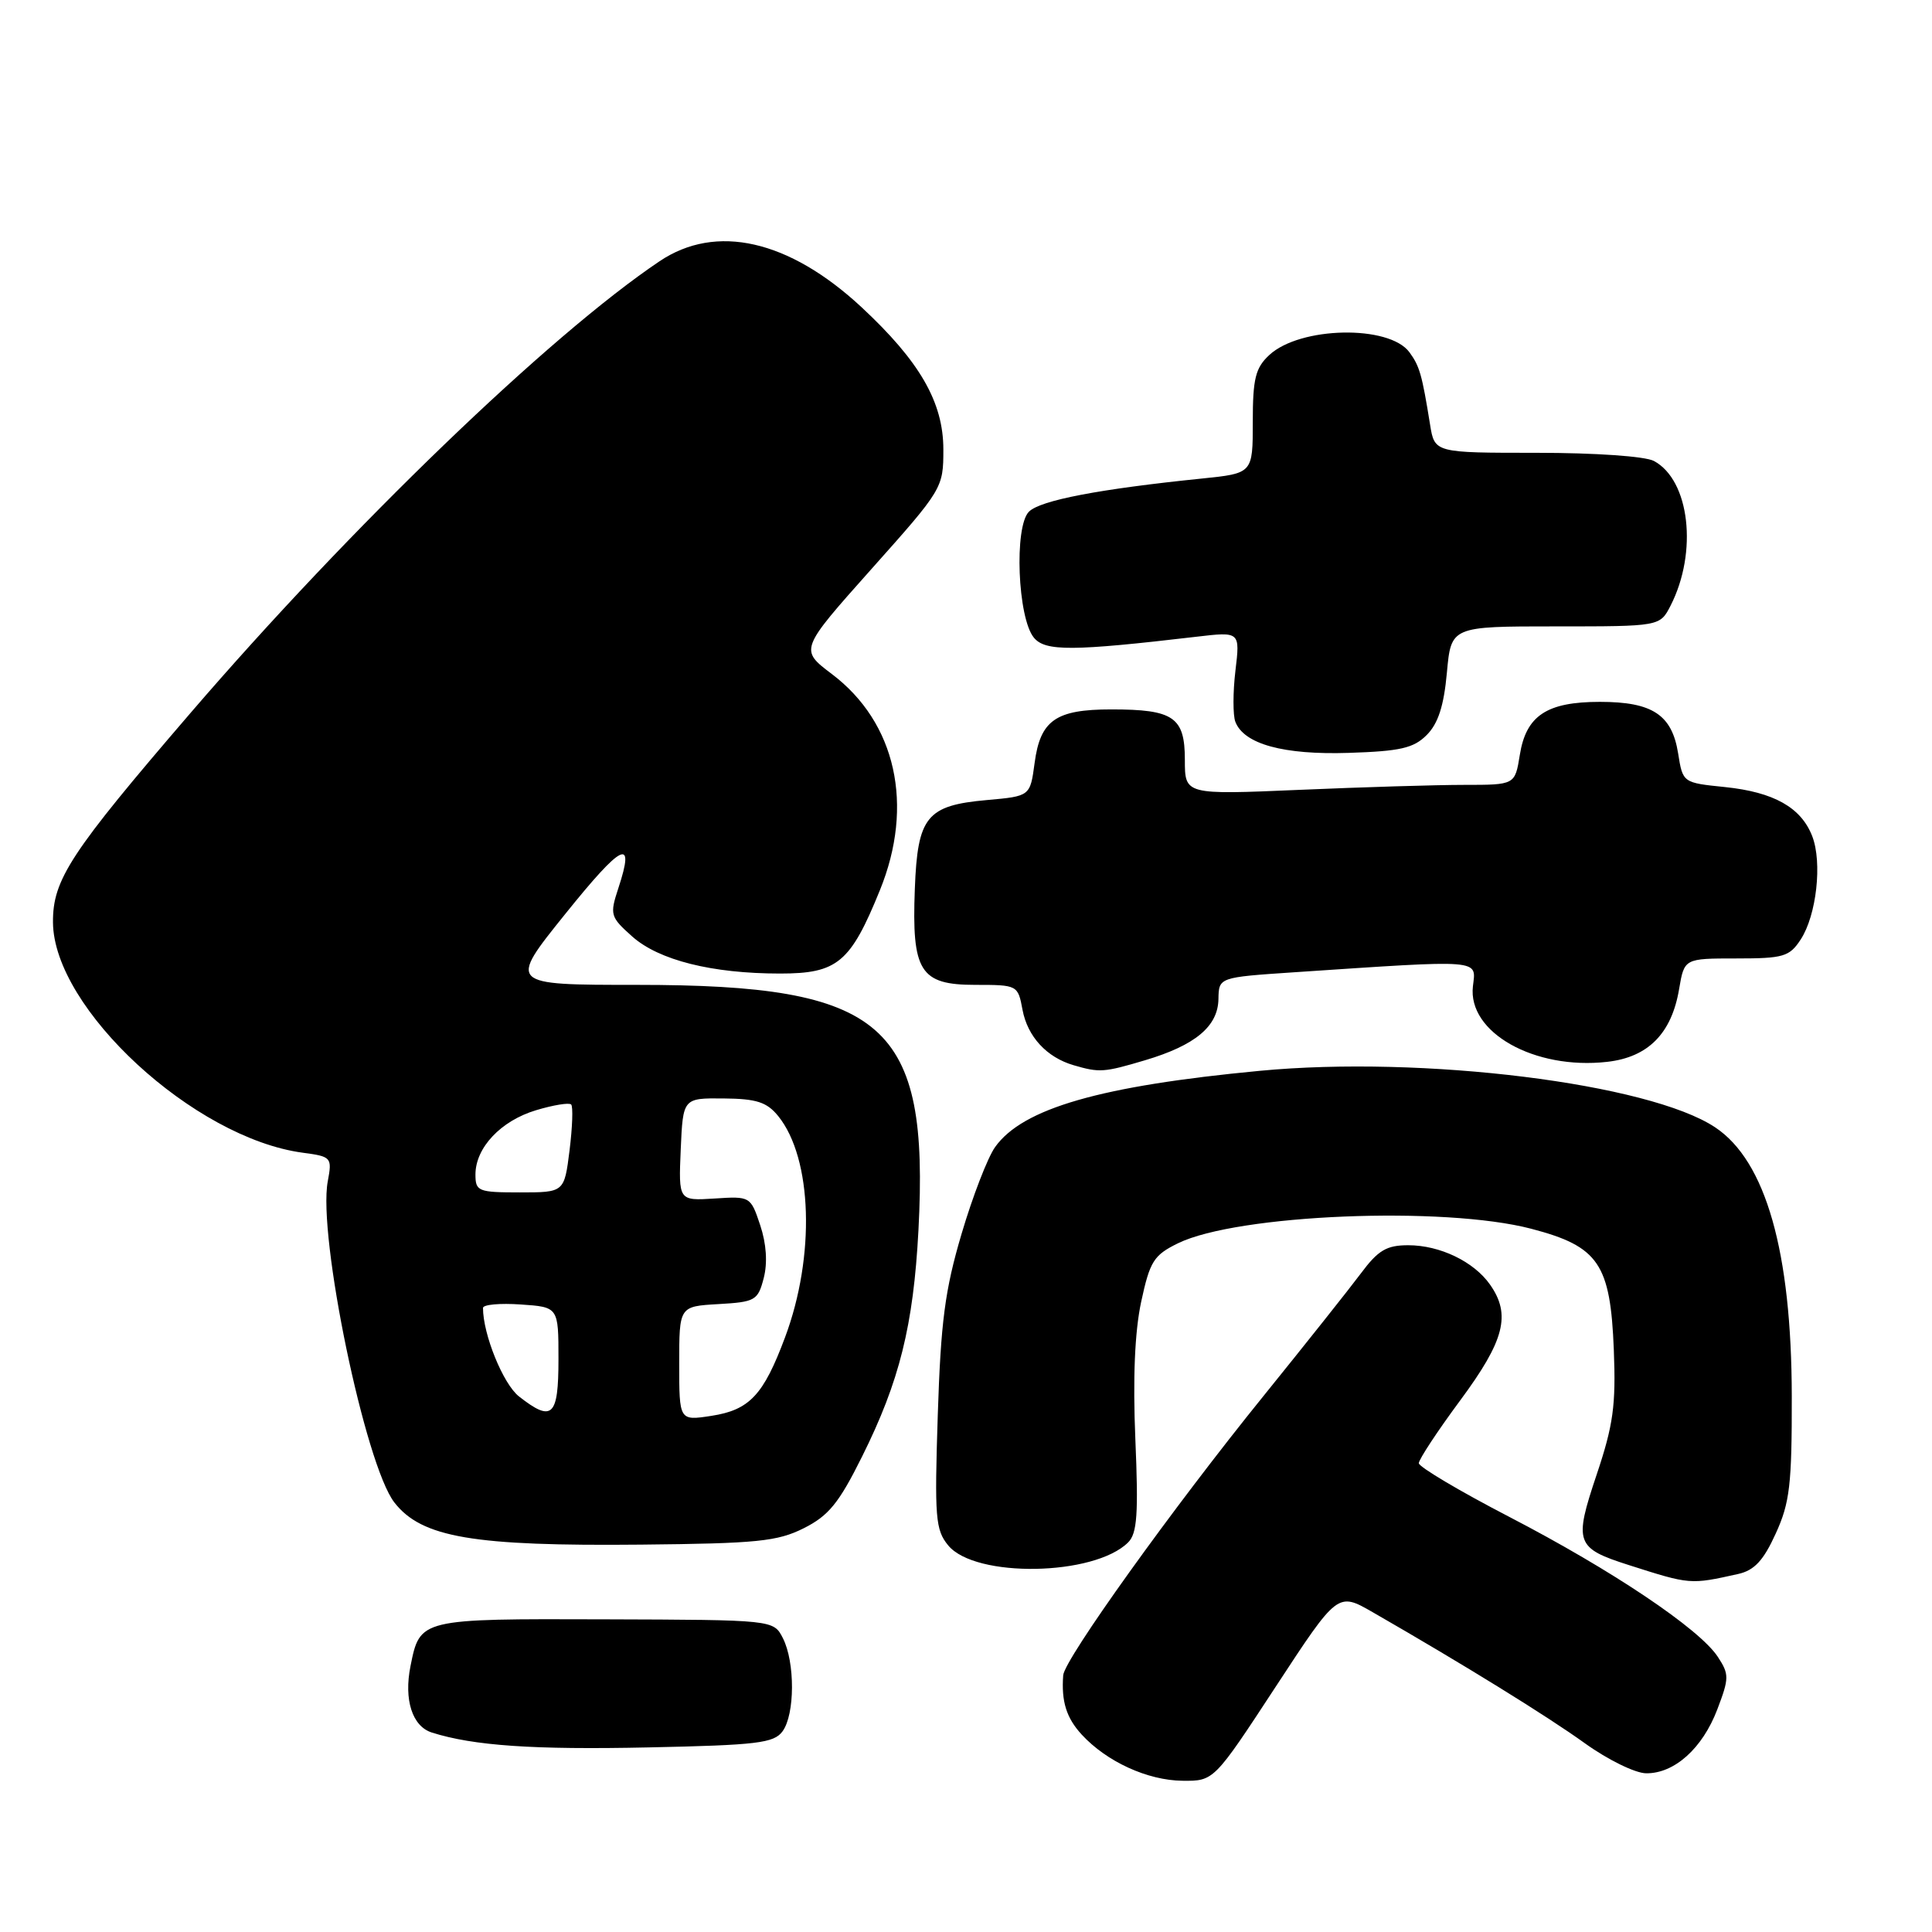 <?xml version="1.0" encoding="UTF-8" standalone="no"?>
<!DOCTYPE svg PUBLIC "-//W3C//DTD SVG 1.1//EN" "http://www.w3.org/Graphics/SVG/1.1/DTD/svg11.dtd" >
<svg xmlns="http://www.w3.org/2000/svg" xmlns:xlink="http://www.w3.org/1999/xlink" version="1.1" viewBox="0 0 256 256">
 <g >
 <path fill="currentColor"
d=" M 169.05 223.48 C 177.25 210.96 177.25 210.96 181.88 213.62 C 194.00 220.59 205.00 227.39 210.00 230.99 C 213.03 233.17 216.68 234.96 218.12 234.97 C 221.86 235.01 225.58 231.68 227.55 226.51 C 229.13 222.36 229.14 221.86 227.62 219.54 C 225.19 215.83 213.59 208.05 200.00 201.00 C 193.40 197.58 188.00 194.37 188.00 193.88 C 188.00 193.39 190.47 189.63 193.50 185.54 C 199.36 177.62 200.24 174.21 197.44 170.22 C 195.30 167.17 190.80 165.00 186.60 165.00 C 183.72 165.00 182.61 165.66 180.31 168.75 C 178.77 170.81 172.96 178.12 167.40 185.00 C 155.41 199.81 141.05 219.84 140.88 221.98 C 140.62 225.46 141.30 227.63 143.34 229.85 C 146.64 233.43 152.05 235.91 156.68 235.96 C 160.85 236.00 160.85 236.00 169.05 223.48 Z  M 103.69 229.41 C 105.34 227.16 105.36 220.27 103.74 217.07 C 102.50 214.64 102.50 214.64 80.18 214.57 C 55.60 214.49 55.65 214.48 54.39 220.78 C 53.50 225.23 54.63 228.75 57.22 229.57 C 62.73 231.32 70.70 231.87 85.94 231.54 C 100.33 231.24 102.55 230.97 103.69 229.41 Z  M 230.32 208.56 C 232.46 208.08 233.67 206.78 235.29 203.21 C 237.16 199.13 237.44 196.71 237.42 185.00 C 237.39 165.83 233.98 153.84 227.27 149.38 C 218.53 143.56 188.54 139.83 166.92 141.89 C 145.82 143.89 135.50 146.86 131.85 152.00 C 130.87 153.38 128.87 158.55 127.41 163.50 C 125.21 170.93 124.66 175.12 124.26 187.50 C 123.82 201.08 123.95 202.72 125.64 204.77 C 129.20 209.12 145.00 208.85 149.49 204.37 C 150.68 203.18 150.86 200.60 150.44 190.70 C 150.10 182.63 150.36 176.47 151.21 172.50 C 152.37 167.12 152.87 166.32 156.09 164.74 C 163.95 160.90 191.31 159.78 202.91 162.82 C 211.84 165.16 213.39 167.45 213.84 178.87 C 214.13 186.22 213.77 188.83 211.56 195.41 C 208.53 204.44 208.78 205.13 215.83 207.38 C 223.97 209.98 223.95 209.98 230.32 208.56 Z  M 106.50 202.50 C 109.79 200.85 111.16 199.18 114.23 193.00 C 119.19 183.04 121.03 175.65 121.70 163.00 C 123.14 135.60 117.29 130.50 84.42 130.50 C 67.34 130.50 67.34 130.50 74.88 121.13 C 82.46 111.70 84.19 110.85 81.94 117.67 C 80.78 121.20 80.86 121.49 83.76 124.08 C 87.29 127.23 94.33 129.00 103.37 129.00 C 110.97 129.00 112.69 127.56 116.59 117.96 C 121.17 106.71 118.73 95.73 110.22 89.31 C 105.95 86.08 105.95 86.08 115.47 75.40 C 124.90 64.83 125.00 64.67 125.00 59.56 C 125.00 53.30 121.88 47.89 114.14 40.69 C 104.53 31.77 94.88 29.58 87.39 34.62 C 72.81 44.42 46.44 69.83 25.22 94.50 C 9.32 112.99 6.98 116.55 7.02 122.22 C 7.10 133.64 25.71 150.81 40.11 152.74 C 43.93 153.25 44.02 153.36 43.43 156.54 C 42.08 163.72 48.39 194.12 52.26 199.09 C 55.88 203.73 62.68 204.89 85.00 204.67 C 100.29 204.52 103.01 204.25 106.50 202.50 Z  M 151.72 140.49 C 158.38 138.51 161.39 136.00 161.45 132.38 C 161.50 129.50 161.50 129.50 171.50 128.83 C 196.64 127.15 195.59 127.07 195.17 130.68 C 194.45 136.80 203.32 141.79 212.96 140.70 C 218.39 140.09 221.50 136.94 222.49 131.06 C 223.18 127.00 223.18 127.00 230.06 127.00 C 236.32 127.00 237.11 126.77 238.60 124.49 C 240.70 121.28 241.48 114.29 240.13 110.80 C 238.66 107.00 235.05 104.96 228.57 104.29 C 222.98 103.72 222.98 103.72 222.36 99.82 C 221.54 94.70 218.95 93.00 212.00 93.00 C 204.95 93.00 202.21 94.82 201.38 100.05 C 200.74 104.00 200.74 104.00 194.03 104.00 C 190.34 104.00 180.50 104.30 172.16 104.66 C 157.00 105.31 157.00 105.31 157.00 100.69 C 157.00 95.02 155.52 94.00 147.26 94.00 C 139.89 94.00 137.84 95.43 137.09 101.11 C 136.50 105.50 136.50 105.50 130.78 106.01 C 122.78 106.72 121.58 108.20 121.22 117.78 C 120.80 128.73 121.91 130.50 129.22 130.50 C 134.83 130.50 134.88 130.53 135.49 133.81 C 136.16 137.36 138.69 140.11 142.27 141.15 C 145.69 142.15 146.27 142.11 151.72 140.49 Z  M 189.05 97.39 C 190.56 95.88 191.32 93.53 191.72 89.14 C 192.28 83.00 192.28 83.00 206.11 83.00 C 219.95 83.00 219.95 83.00 221.36 80.25 C 224.99 73.15 223.90 63.62 219.15 61.08 C 217.99 60.46 211.38 60.00 203.61 60.00 C 190.09 60.00 190.09 60.00 189.49 56.25 C 188.42 49.62 188.11 48.53 186.76 46.68 C 184.08 43.02 172.25 43.25 168.18 47.05 C 166.35 48.75 166.00 50.18 166.00 55.90 C 166.00 62.72 166.00 62.72 159.25 63.41 C 145.71 64.79 137.85 66.29 136.34 67.80 C 134.36 69.78 134.84 81.90 137.00 84.50 C 138.51 86.32 142.09 86.30 158.54 84.37 C 164.32 83.69 164.32 83.69 163.70 88.88 C 163.36 91.73 163.36 94.77 163.69 95.64 C 164.83 98.60 170.07 100.04 178.72 99.76 C 185.54 99.54 187.31 99.14 189.05 97.39 Z  M 90.00 180.68 C 90.00 173.10 90.00 173.10 95.19 172.80 C 100.08 172.52 100.43 172.32 101.20 169.34 C 101.72 167.32 101.55 164.80 100.73 162.34 C 99.46 158.53 99.41 158.50 94.68 158.81 C 89.91 159.11 89.91 159.11 90.20 152.31 C 90.50 145.50 90.50 145.50 95.88 145.55 C 100.25 145.59 101.61 146.03 103.12 147.89 C 107.65 153.49 108.05 166.45 104.02 177.21 C 101.16 184.87 99.31 186.83 94.25 187.61 C 90.00 188.26 90.00 188.26 90.00 180.68 Z  M 68.76 185.03 C 66.67 183.38 64.00 176.82 64.00 173.31 C 64.00 172.86 66.25 172.66 69.00 172.85 C 74.00 173.19 74.00 173.19 74.00 180.10 C 74.00 187.72 73.18 188.50 68.76 185.03 Z  M 63.00 155.63 C 63.00 152.08 66.36 148.51 71.03 147.11 C 73.32 146.42 75.41 146.08 75.68 146.35 C 75.95 146.61 75.85 149.34 75.47 152.42 C 74.77 158.00 74.77 158.00 68.88 158.00 C 63.36 158.00 63.00 157.85 63.00 155.63 Z "/>
</g>
</svg>